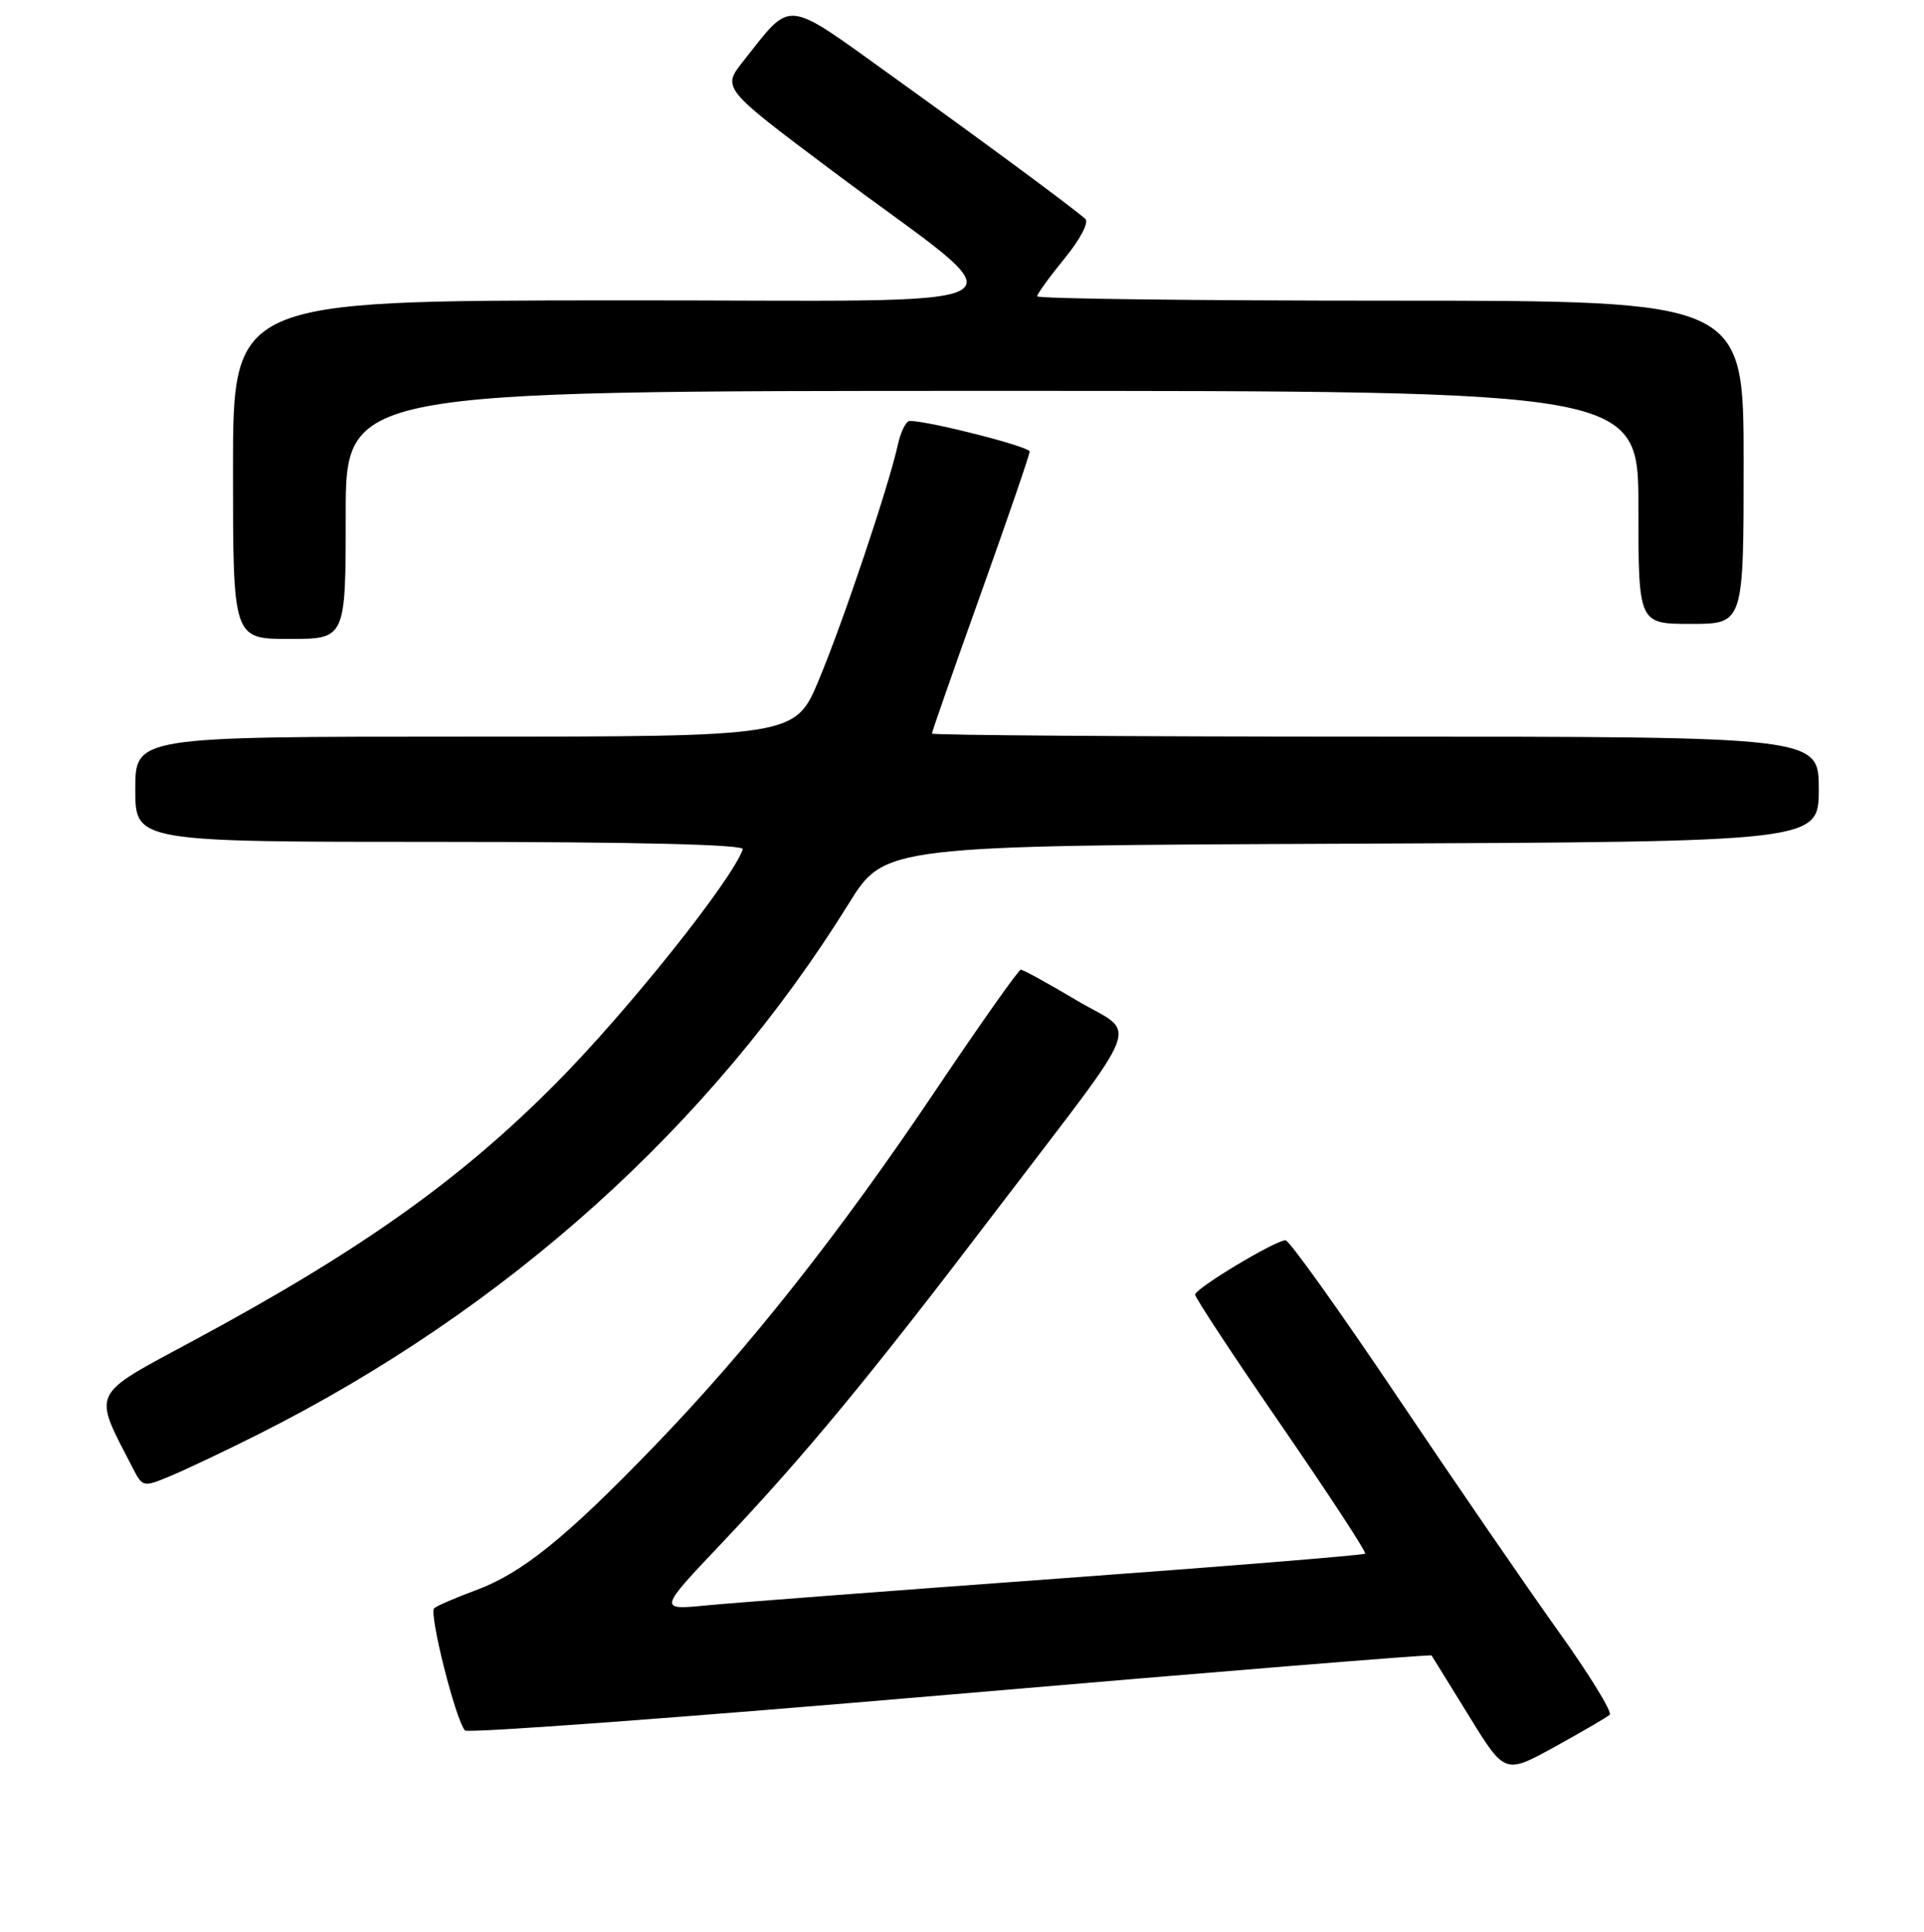 <?xml version="1.0" encoding="UTF-8" standalone="no"?>
<!DOCTYPE svg PUBLIC "-//W3C//DTD SVG 1.1//EN" "http://www.w3.org/Graphics/SVG/1.1/DTD/svg11.dtd" >
<svg xmlns="http://www.w3.org/2000/svg" xmlns:xlink="http://www.w3.org/1999/xlink" version="1.1" viewBox="0 0 256 257">
 <g >
 <path fill="currentColor"
d=" M 214.18 228.12 C 214.55 227.78 211.48 222.78 207.34 217.00 C 203.21 211.22 193.55 197.16 185.88 185.75 C 178.21 174.34 171.54 165.00 171.05 165.00 C 169.69 165.00 159.04 171.40 159.02 172.23 C 159.01 172.63 164.17 180.47 170.50 189.65 C 176.82 198.83 181.84 206.50 181.64 206.69 C 181.44 206.89 163.11 208.38 140.89 210.00 C 118.68 211.62 97.60 213.23 94.05 213.57 C 87.59 214.20 87.59 214.20 95.98 205.35 C 107.16 193.54 115.73 183.17 132.59 161.00 C 152.70 134.58 151.42 137.93 143.25 133.08 C 139.48 130.84 136.14 129.00 135.83 129.00 C 135.53 129.00 130.52 136.09 124.70 144.75 C 111.74 164.06 99.65 179.36 87.06 192.39 C 75.24 204.63 69.44 209.30 63.28 211.57 C 60.65 212.54 58.17 213.61 57.77 213.95 C 57.03 214.57 60.63 228.89 61.87 230.21 C 62.23 230.61 91.27 228.46 126.41 225.44 C 161.54 222.42 190.37 220.08 190.48 220.23 C 190.58 220.38 192.82 224.00 195.45 228.27 C 200.23 236.04 200.23 236.04 206.87 232.39 C 210.51 230.38 213.81 228.46 214.18 228.12 Z  M 34.40 190.80 C 67.36 174.23 94.60 149.75 112.92 120.23 C 117.71 112.50 117.71 112.50 179.86 112.24 C 242.00 111.98 242.00 111.98 242.00 104.99 C 242.00 98.00 242.00 98.00 183.00 98.00 C 150.55 98.00 124.00 97.81 124.00 97.59 C 124.00 97.36 126.92 88.99 130.50 79.00 C 134.07 69.01 137.00 60.49 137.00 60.07 C 137.00 59.42 123.61 56.00 121.05 56.00 C 120.56 56.00 119.84 57.43 119.46 59.19 C 118.25 64.67 112.27 82.49 108.97 90.41 C 105.81 98.00 105.81 98.00 61.91 98.00 C 18.00 98.00 18.00 98.00 18.00 105.00 C 18.00 112.00 18.00 112.00 58.58 112.00 C 84.63 112.00 99.05 112.35 98.83 112.98 C 97.46 117.03 83.48 134.54 74.00 144.09 C 61.21 156.98 47.96 166.39 25.81 178.31 C 11.87 185.82 12.31 184.90 17.61 195.20 C 18.99 197.88 19.02 197.89 22.75 196.33 C 24.81 195.47 30.06 192.98 34.40 190.80 Z  M 46.00 68.50 C 46.00 52.00 46.00 52.00 132.00 52.00 C 218.00 52.00 218.00 52.00 218.00 67.50 C 218.00 83.00 218.00 83.00 225.00 83.00 C 232.00 83.00 232.00 83.00 232.00 61.50 C 232.00 40.00 232.00 40.00 185.00 40.00 C 159.15 40.00 138.00 39.74 138.00 39.42 C 138.00 39.10 139.65 36.83 141.66 34.37 C 143.72 31.85 144.92 29.57 144.41 29.12 C 142.50 27.45 130.99 18.95 118.65 10.09 C 104.20 -0.28 105.47 -0.15 98.92 8.11 C 96.05 11.72 96.05 11.72 110.78 22.76 C 136.57 42.10 140.27 39.91 81.75 39.96 C 31.00 40.00 31.00 40.00 31.00 62.50 C 31.00 85.00 31.00 85.00 38.50 85.00 C 46.00 85.00 46.00 85.00 46.00 68.50 Z "/>
</g>
</svg>